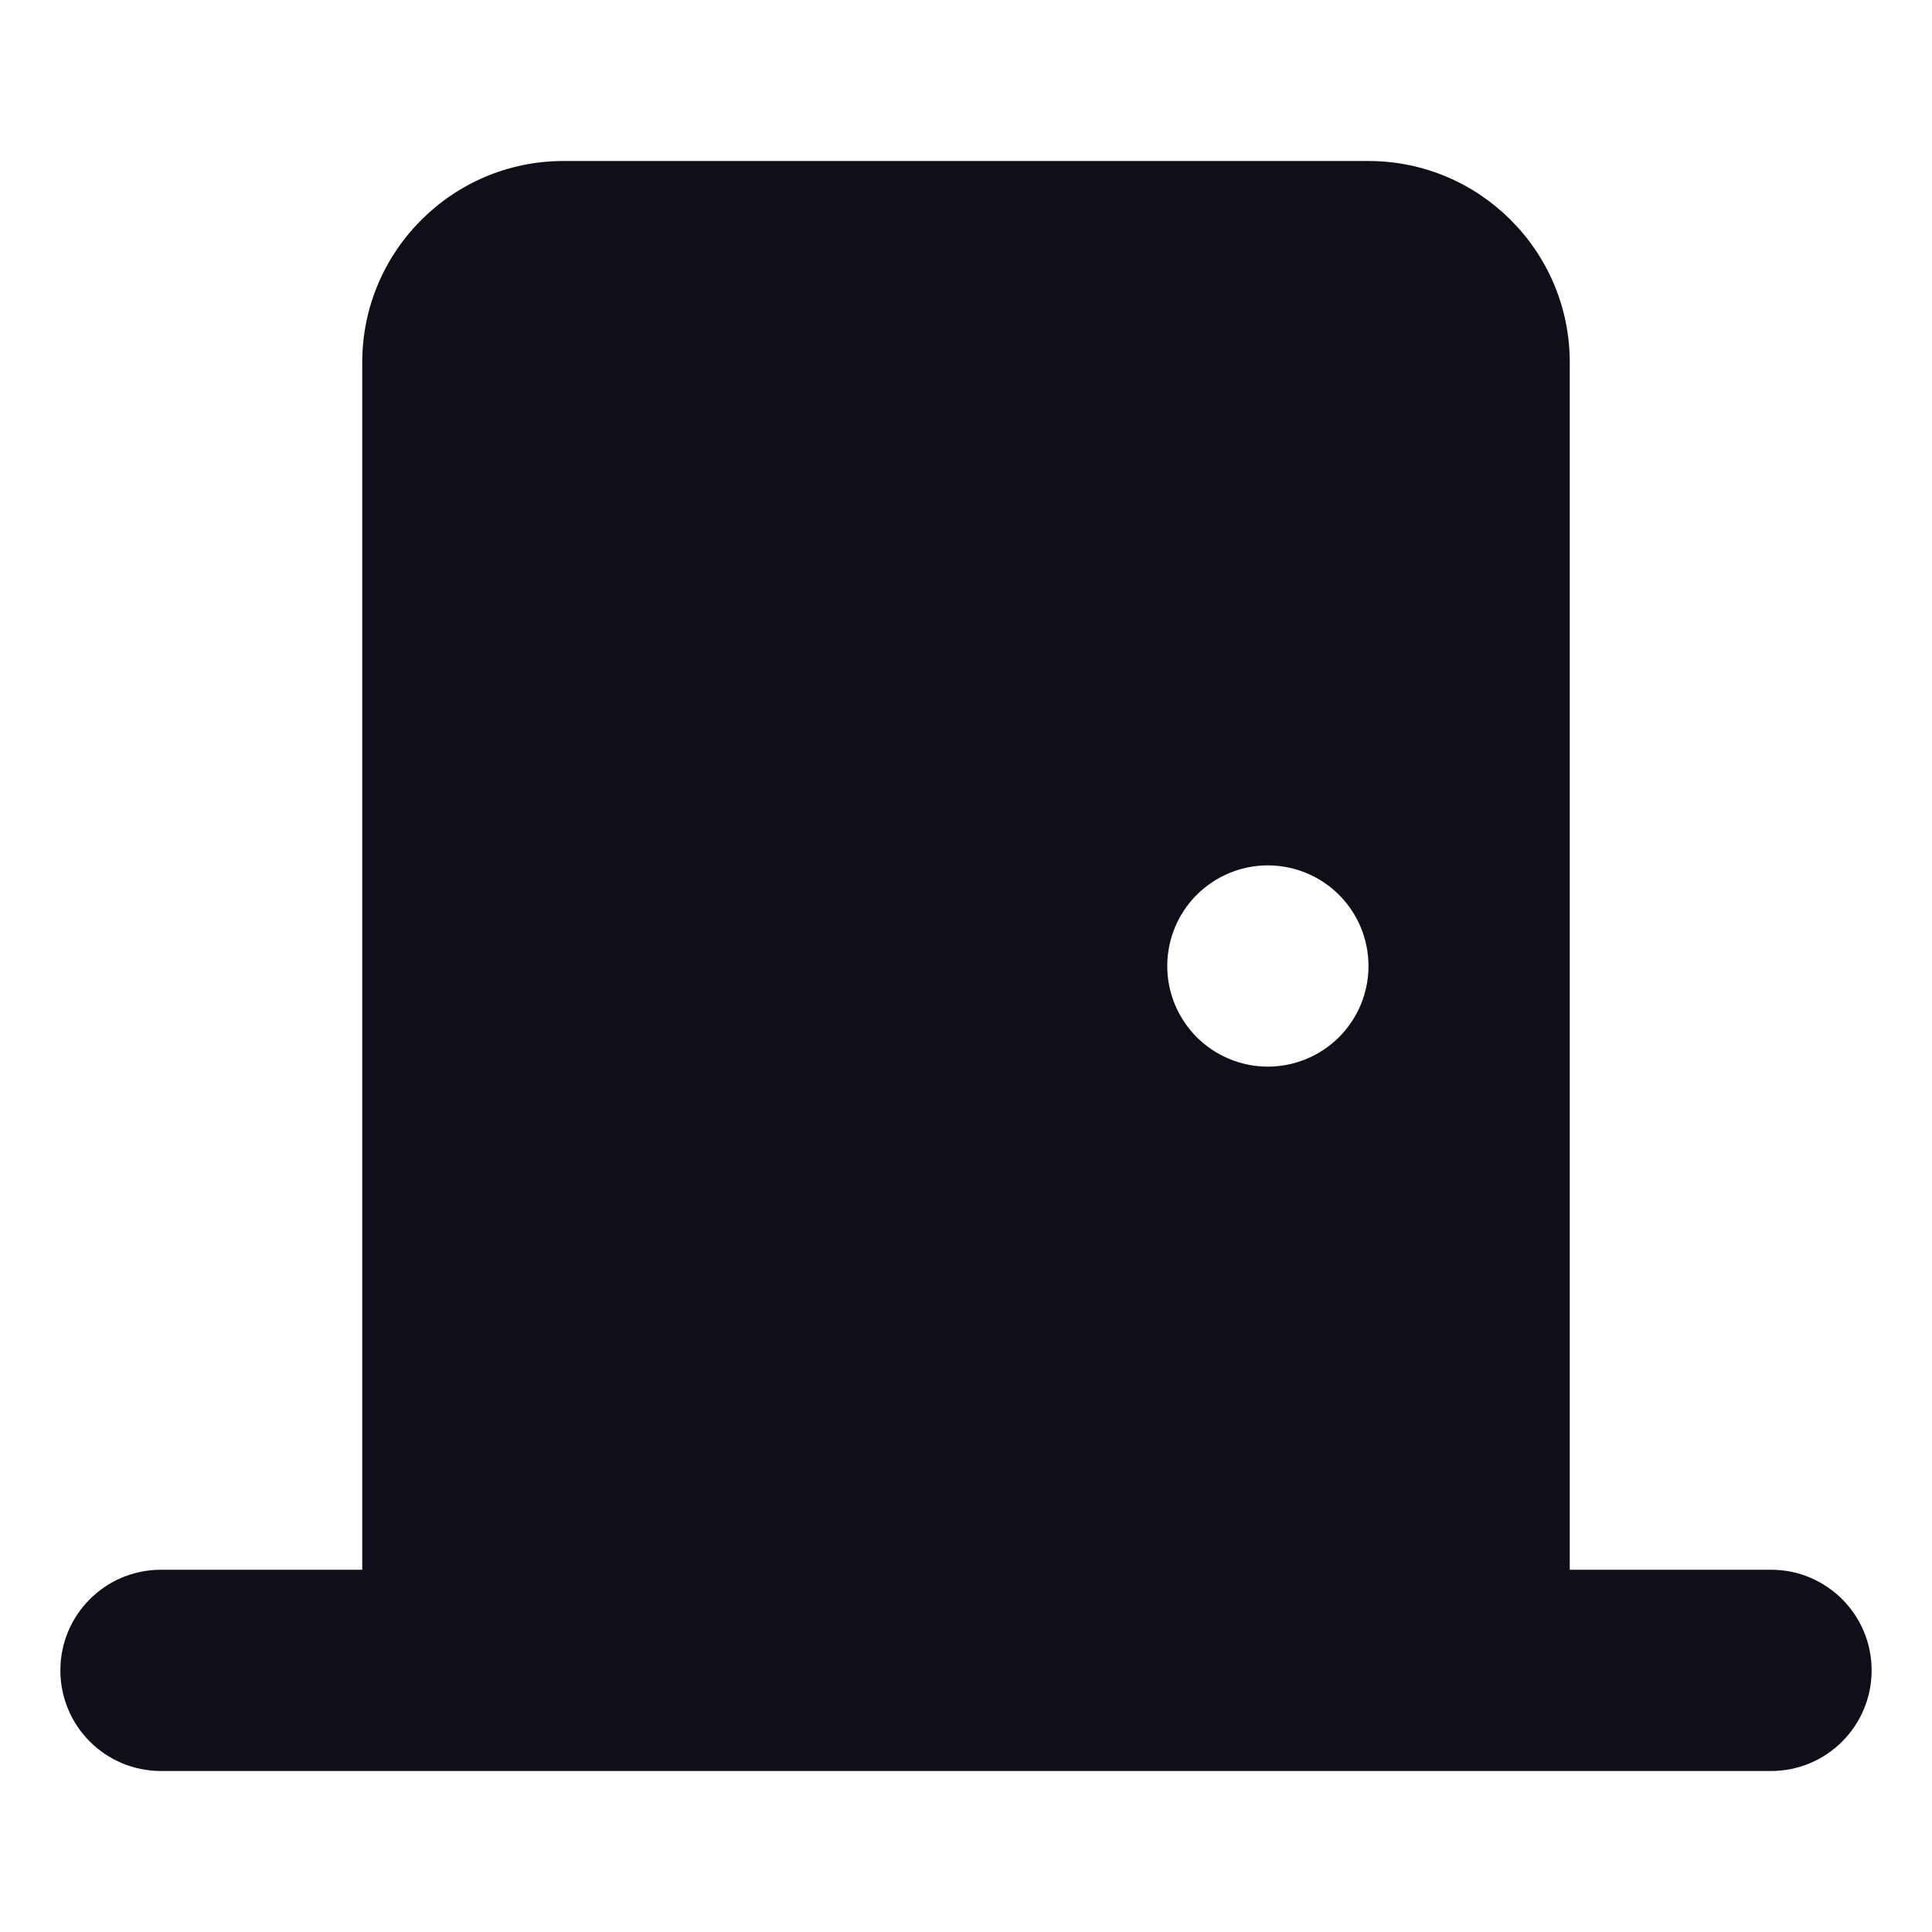 <svg width="24" height="24" viewBox="0 0 24 24" fill="none" xmlns="http://www.w3.org/2000/svg">
<path d="M4.5 4.5C4.5 3.121 5.621 2 7 2H17C18.379 2 19.5 3.121 19.5 4.5V19.5H22C22.691 19.5 23.25 20.059 23.25 20.75C23.25 21.441 22.691 22 22 22H17.625H6.375H2C1.309 22 0.75 21.441 0.75 20.75C0.75 20.059 1.309 19.5 2 19.5H4.5V4.5ZM15.75 13.25C16.081 13.25 16.399 13.118 16.634 12.884C16.868 12.649 17 12.332 17 12C17 11.668 16.868 11.351 16.634 11.116C16.399 10.882 16.081 10.75 15.75 10.75C15.418 10.75 15.101 10.882 14.866 11.116C14.632 11.351 14.5 11.668 14.5 12C14.5 12.332 14.632 12.649 14.866 12.884C15.101 13.118 15.418 13.25 15.75 13.25Z" fill="#0E0F19"/>
</svg>
